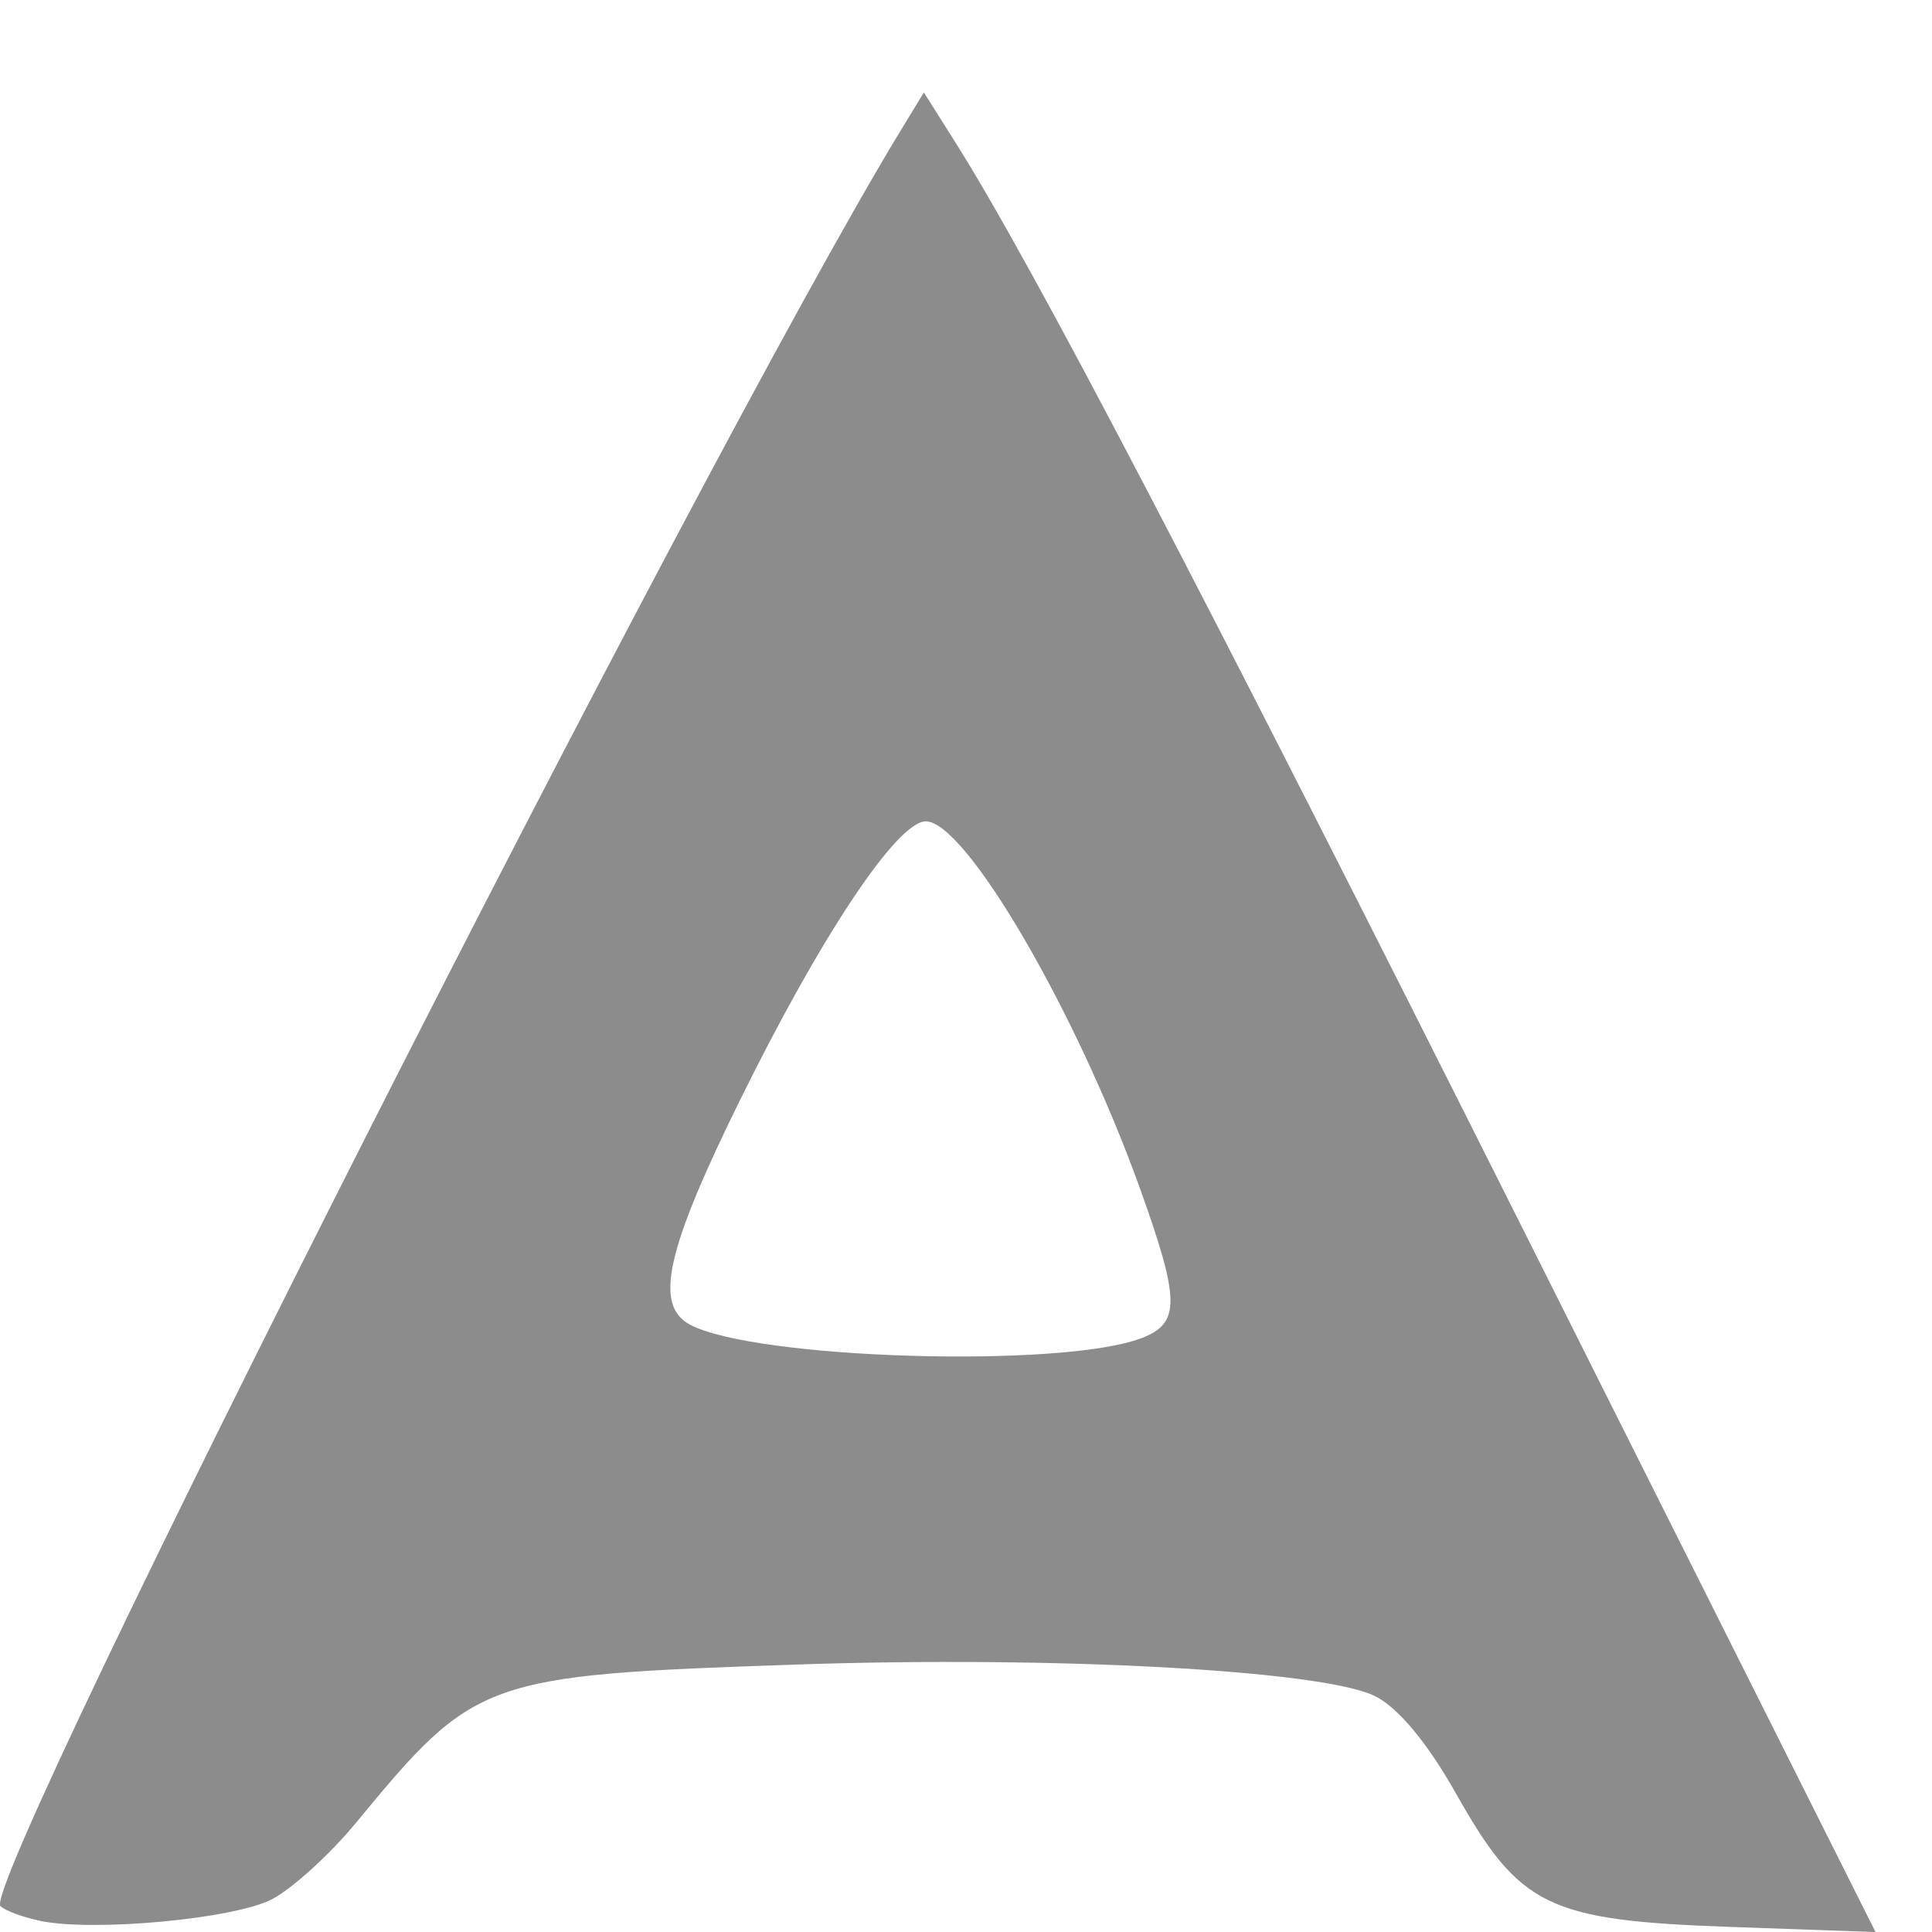 <!-- Generated by IcoMoon.io -->
<svg version="1.1" xmlns="http://www.w3.org/2000/svg" width="32" height="32" viewBox="0 0 32 32">
<title>a</title>
<path fill="#8c8c8c" d="M0.663 31.814c-0.28-0.057-0.575-0.166-0.655-0.242-0.368-0.35 11.624-24.008 14.901-29.395l0.393-0.646 0.516 0.817c1.282 2.031 4.045 7.321 9.432 18.060l5.815 11.593-2.424-0.086c-3.006-0.107-3.468-0.333-4.524-2.207-0.475-0.843-0.965-1.432-1.349-1.618-0.873-0.426-5.299-0.666-9.57-0.52-5.203 0.178-5.323 0.221-7.304 2.624-0.43 0.522-1.056 1.090-1.391 1.264-0.629 0.326-2.943 0.541-3.84 0.358zM18.902 22.166c0.651-0.248 0.648-0.619-0.022-2.486-1.054-2.934-2.887-6.076-3.545-6.076-0.474 0-1.732 1.886-3.073 4.607-1.23 2.494-1.434 3.408-0.834 3.729 1.071 0.573 6.156 0.727 7.475 0.225z"></path>
</svg>
